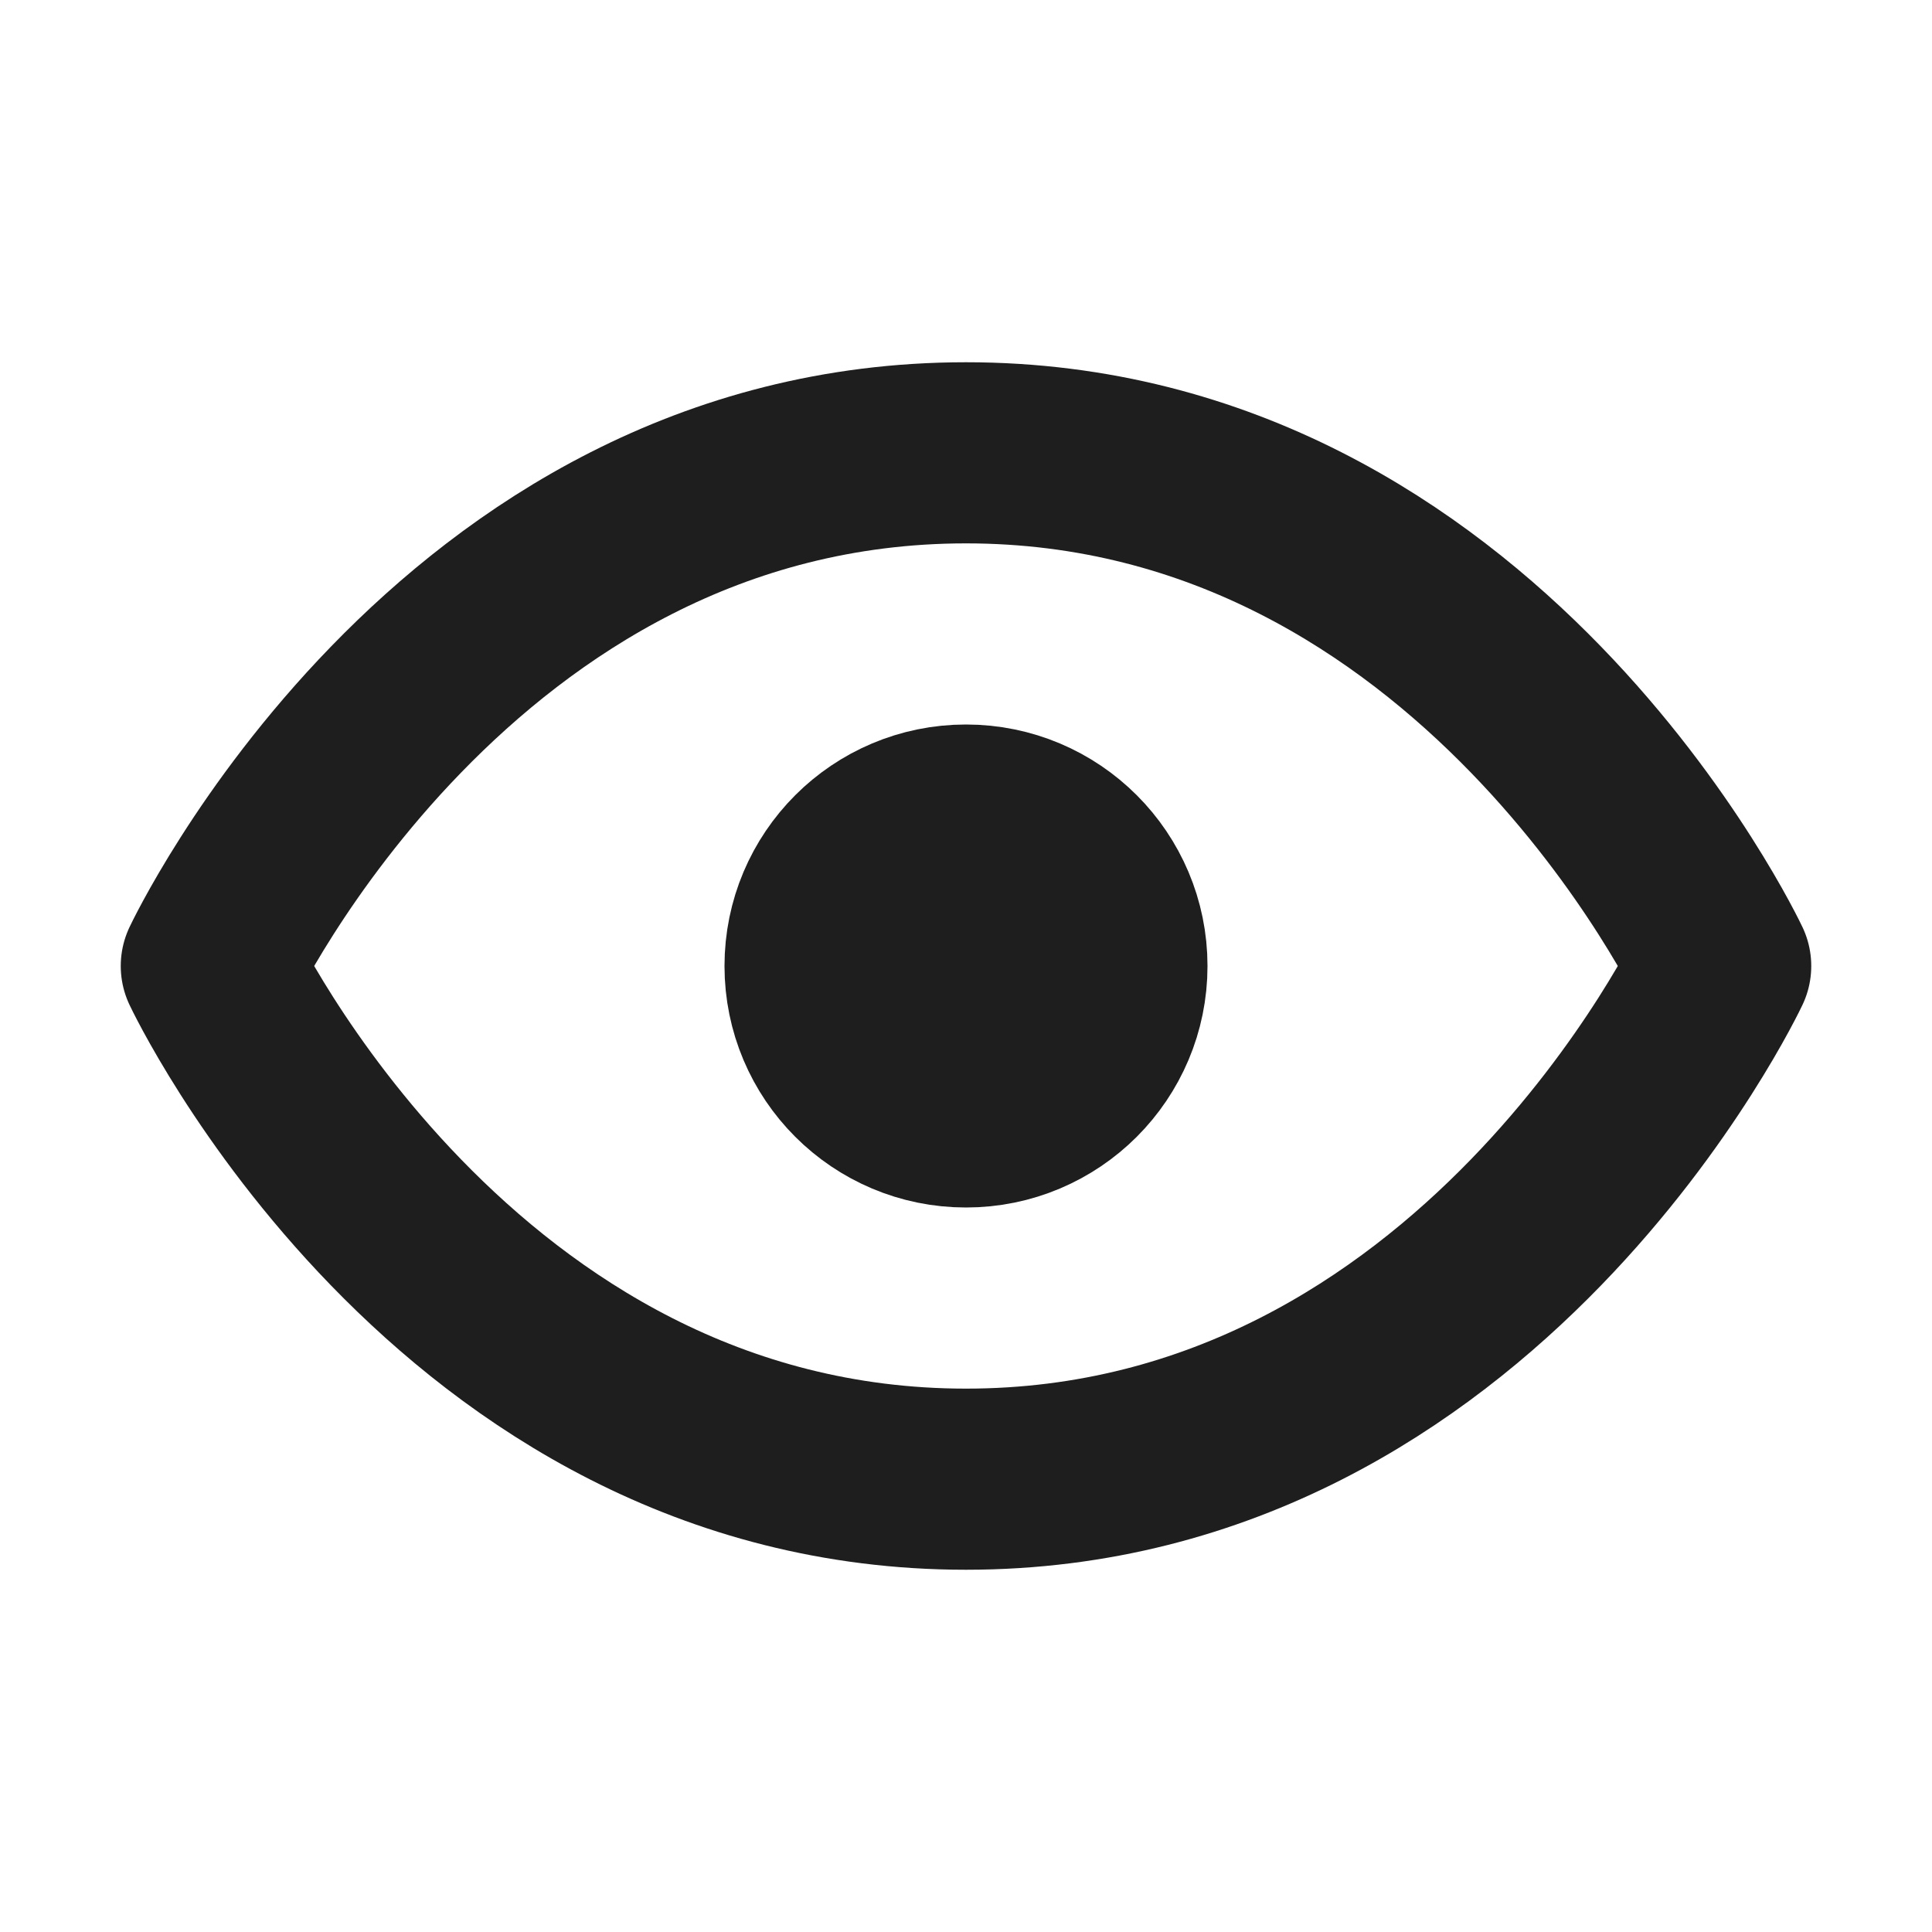 <svg width="24" height="24" viewBox="0 0 24 24" fill="none" xmlns="http://www.w3.org/2000/svg">
<path d="M2.625 12C2.625 12 5.625 5.625 12 5.625C18.375 5.625 21.375 12 21.375 12C21.375 12 18.375 18.375 12 18.375C5.625 18.375 2.625 12 2.625 12Z" stroke="#1E1E1E" stroke-width="2.25" stroke-linecap="round" stroke-linejoin="round"/>
<path d="M12 13.875C13.036 13.875 13.875 13.036 13.875 12C13.875 10.964 13.036 10.125 12 10.125C10.964 10.125 10.125 10.964 10.125 12C10.125 13.036 10.964 13.875 12 13.875Z" fill="#1E1E1E" stroke="#1E1E1E" stroke-width="2.25" stroke-linecap="round" stroke-linejoin="round"/>
</svg>
